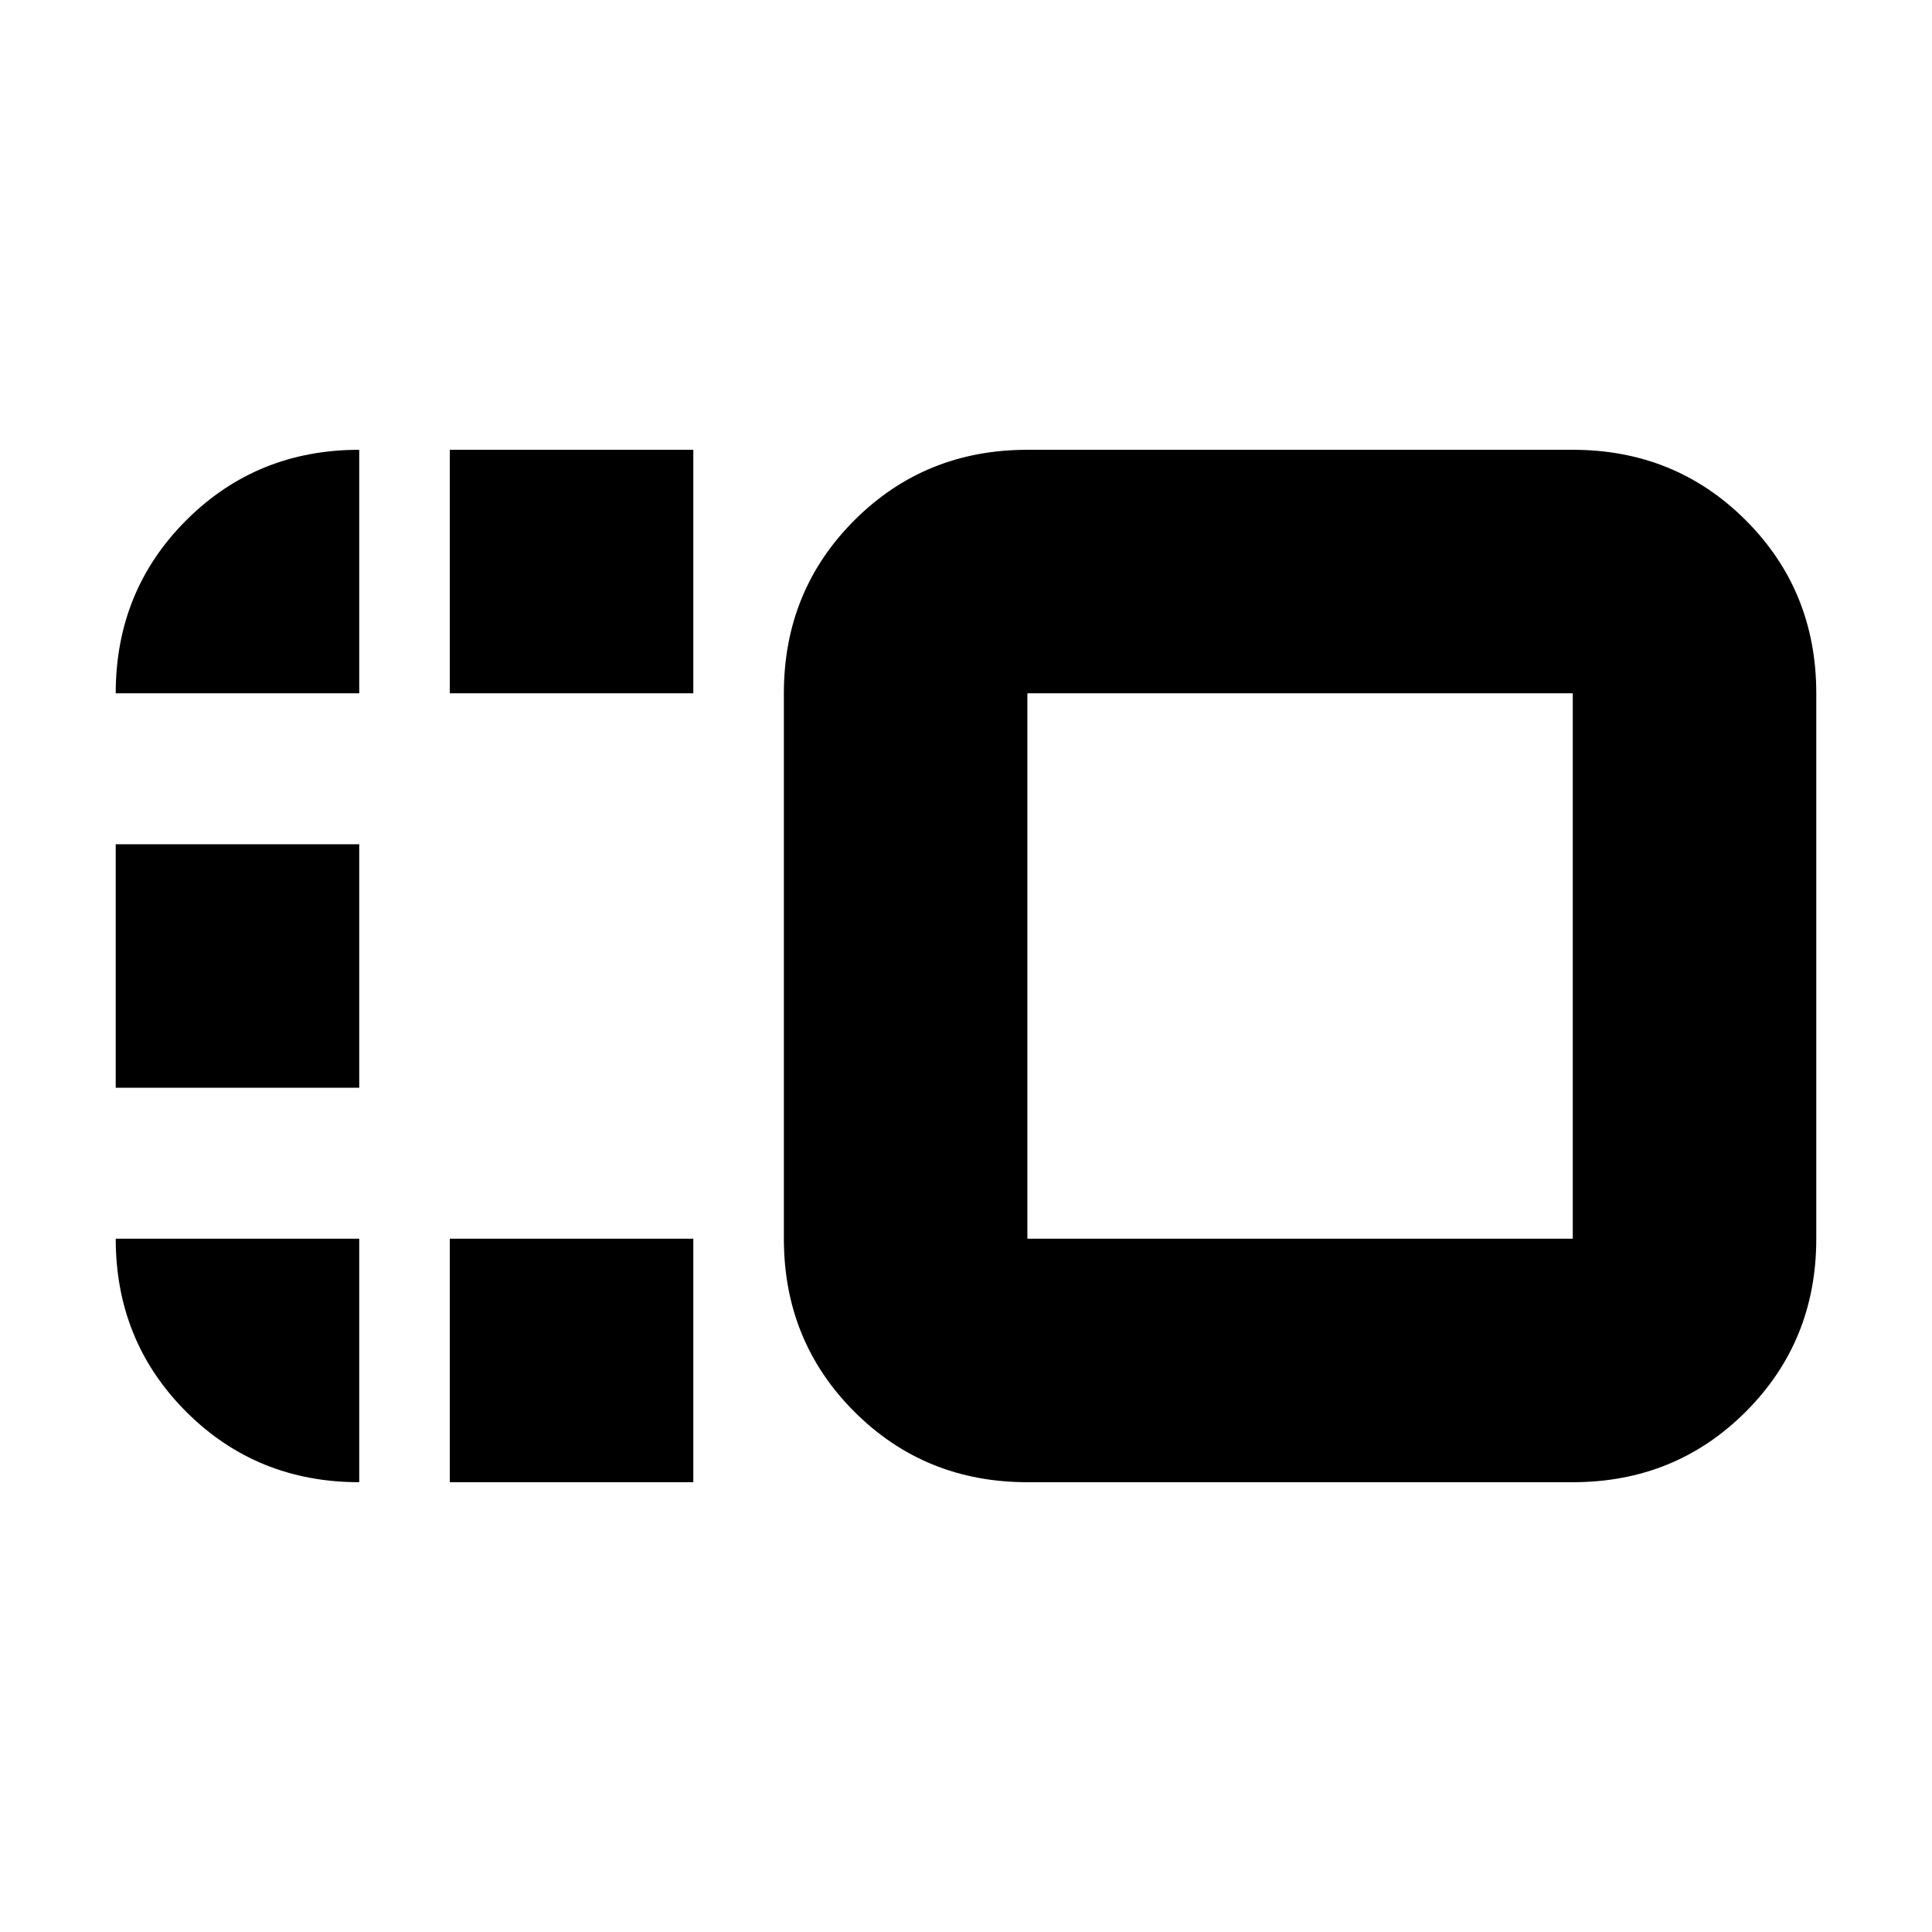 <svg xmlns="http://www.w3.org/2000/svg" height="24" viewBox="0 96 960 960" width="24"><path d="M389.5 440.5q0-50.938 35.031-85.969Q459.562 319.5 510.5 319.5h271q50.938 0 85.969 35.031Q902.5 389.562 902.5 440.5v271q0 50.938-35.031 85.969Q832.438 832.5 781.5 832.5h-271q-50.938 0-85.969-35.031Q389.5 762.438 389.5 711.5v-271Zm121 0v271h271v-271h-271Zm-287 392v-121h121v121h-121Zm0-392v-121h121v121h-121Zm-166 196v-121h121v121h-121ZM646 576ZM57.5 711.5h121v121q-51 0-86-35.031t-35-85.969Zm0-271q0-50.938 35.031-85.969Q127.562 319.5 178.5 319.5v121h-121Z"/></svg>
